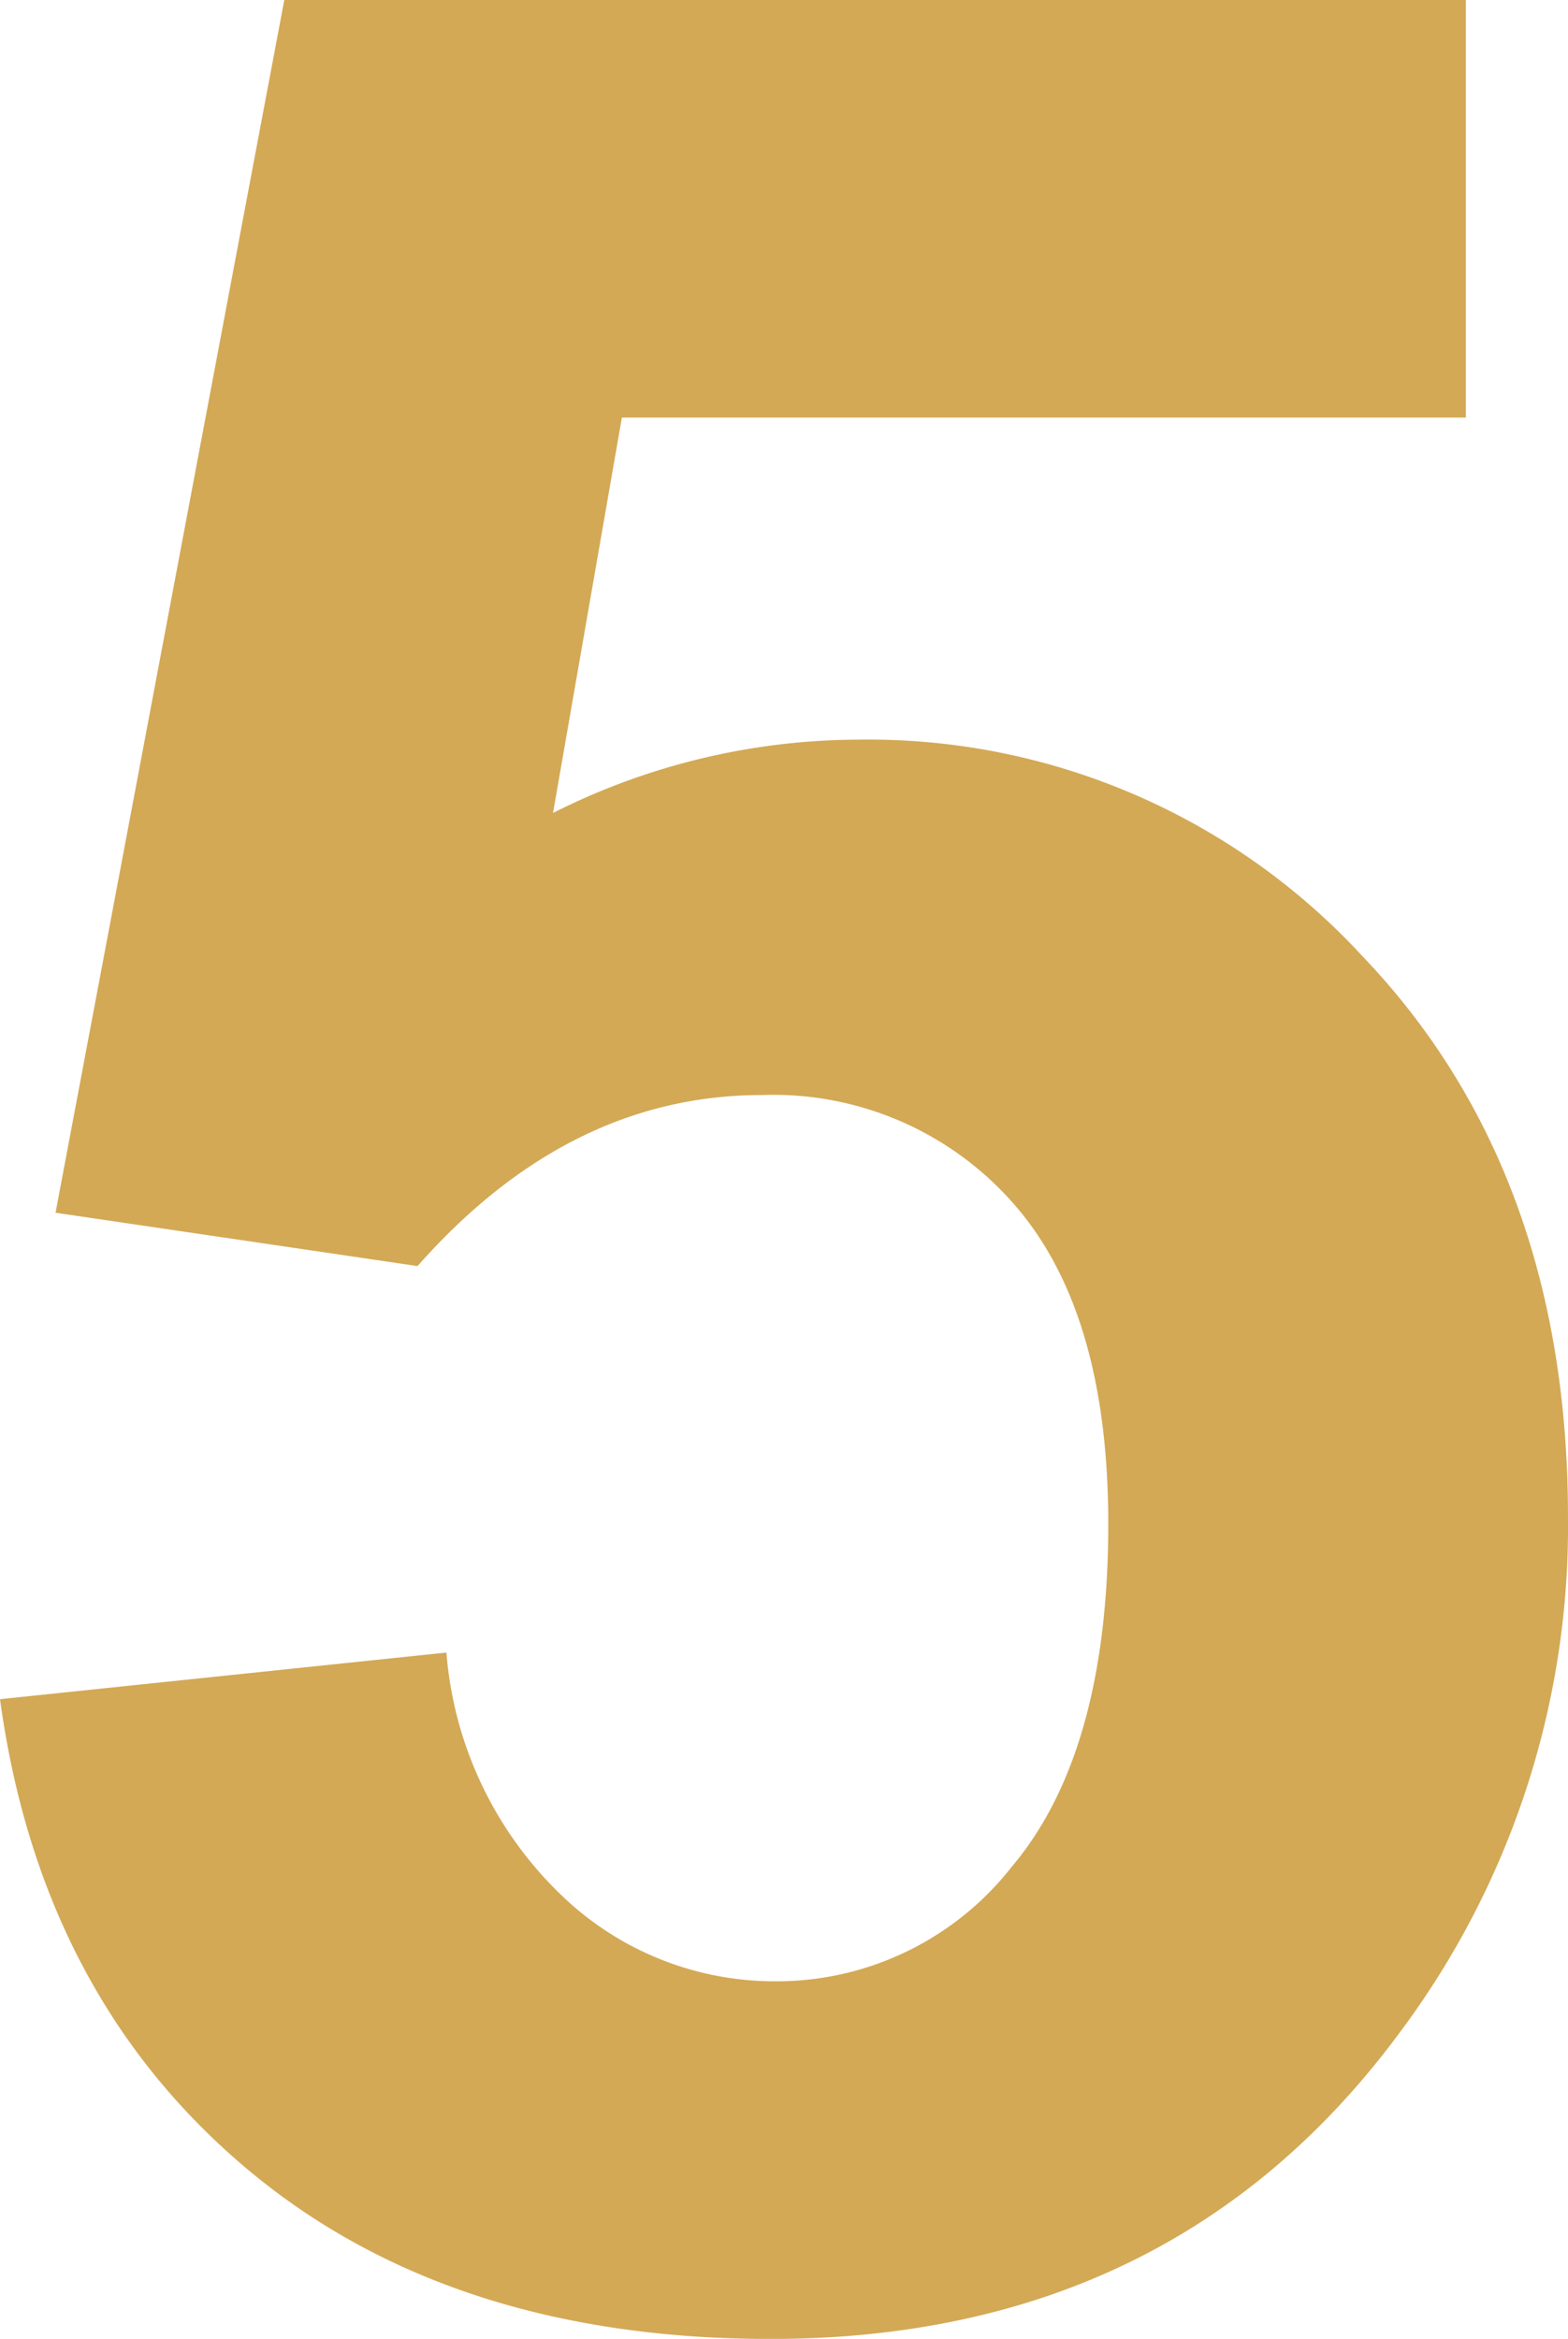 <svg xmlns="http://www.w3.org/2000/svg" width="66.532" height="99.233" viewBox="0 0 66.532 99.233"><defs><style>.a{fill:#d3a956;}</style></defs><path class="a" d="M6.125-25.444l18.942-1.979a16.014,16.014,0,0,0,4.759,10.178,13.023,13.023,0,0,0,9.188,3.77,12.663,12.663,0,0,0,10.036-4.853q4.1-4.853,4.1-14.56,0-9.047-4.052-13.617a13.548,13.548,0,0,0-10.649-4.571q-8.2,0-14.607,7.256L8.481-46.083l9.707-51.454H68.323V-79.82H32.512L29.591-63.045A28.918,28.918,0,0,1,42.5-66.155a28.507,28.507,0,0,1,21.392,9.141q8.764,9.141,8.764,23.842A35.823,35.823,0,0,1,65.59-11.4Q55.978,1.7,38.826,1.7q-13.759,0-22.382-7.351T6.125-25.444Z" transform="translate(-6.125 97.537)"/></svg>